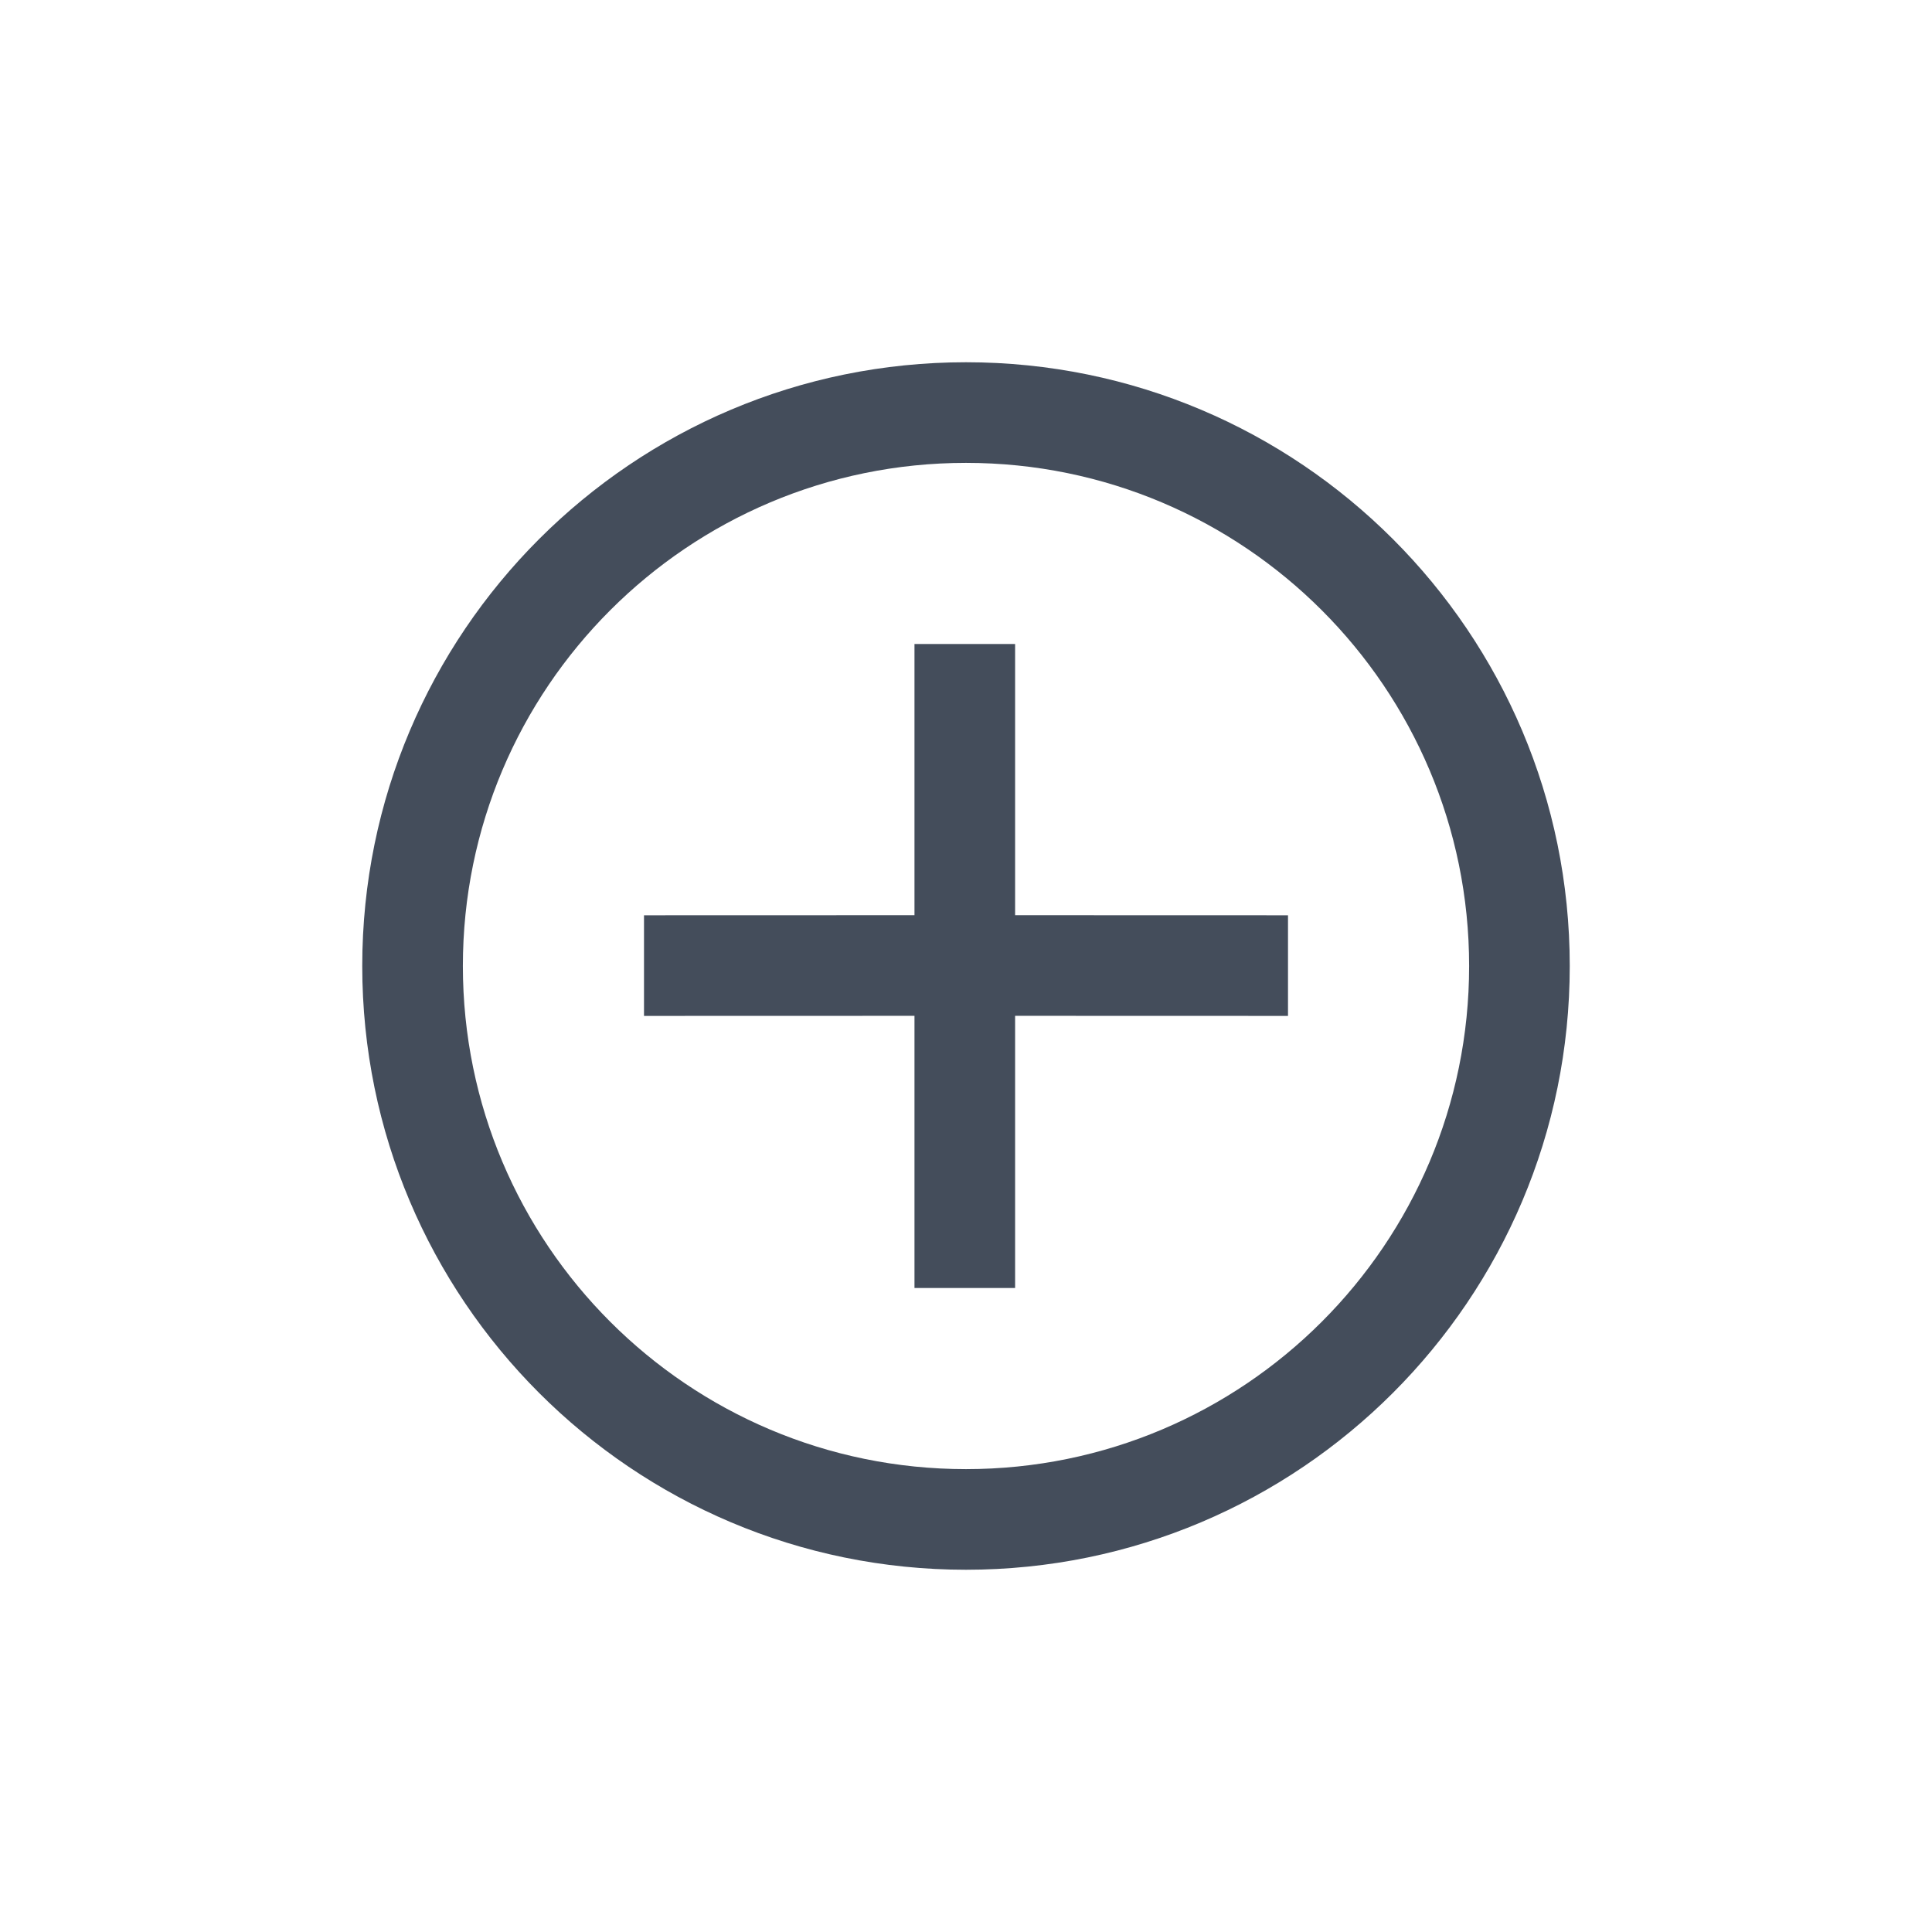 <svg xmlns="http://www.w3.org/2000/svg" width="24" height="24" viewBox="0 0 24 24"><g fill="none" fill-rule="evenodd"><path fill="#444D5B" fill-rule="nonzero" d="M12 4.5c4.142 0 7.5 3.358 7.5 7.5 0 4.142-3.358
            7.5-7.5 7.5-4.142 0-7.5-3.358-7.5-7.5 0-4.142 3.358-7.5 7.5-7.5zm0 1.25c-3.452 0-6.25 2.798-6.25
            6.25s2.798 6.25 6.25 6.25 6.25-2.798 6.25-6.25S15.452 5.75 12 5.75zM12.61 8v3.369l3.39.001v1.25l-3.39-.001V16h-1.25v-3.381L8
            12.62v-1.25l3.36-.001V8h1.25z"></path></g></svg>